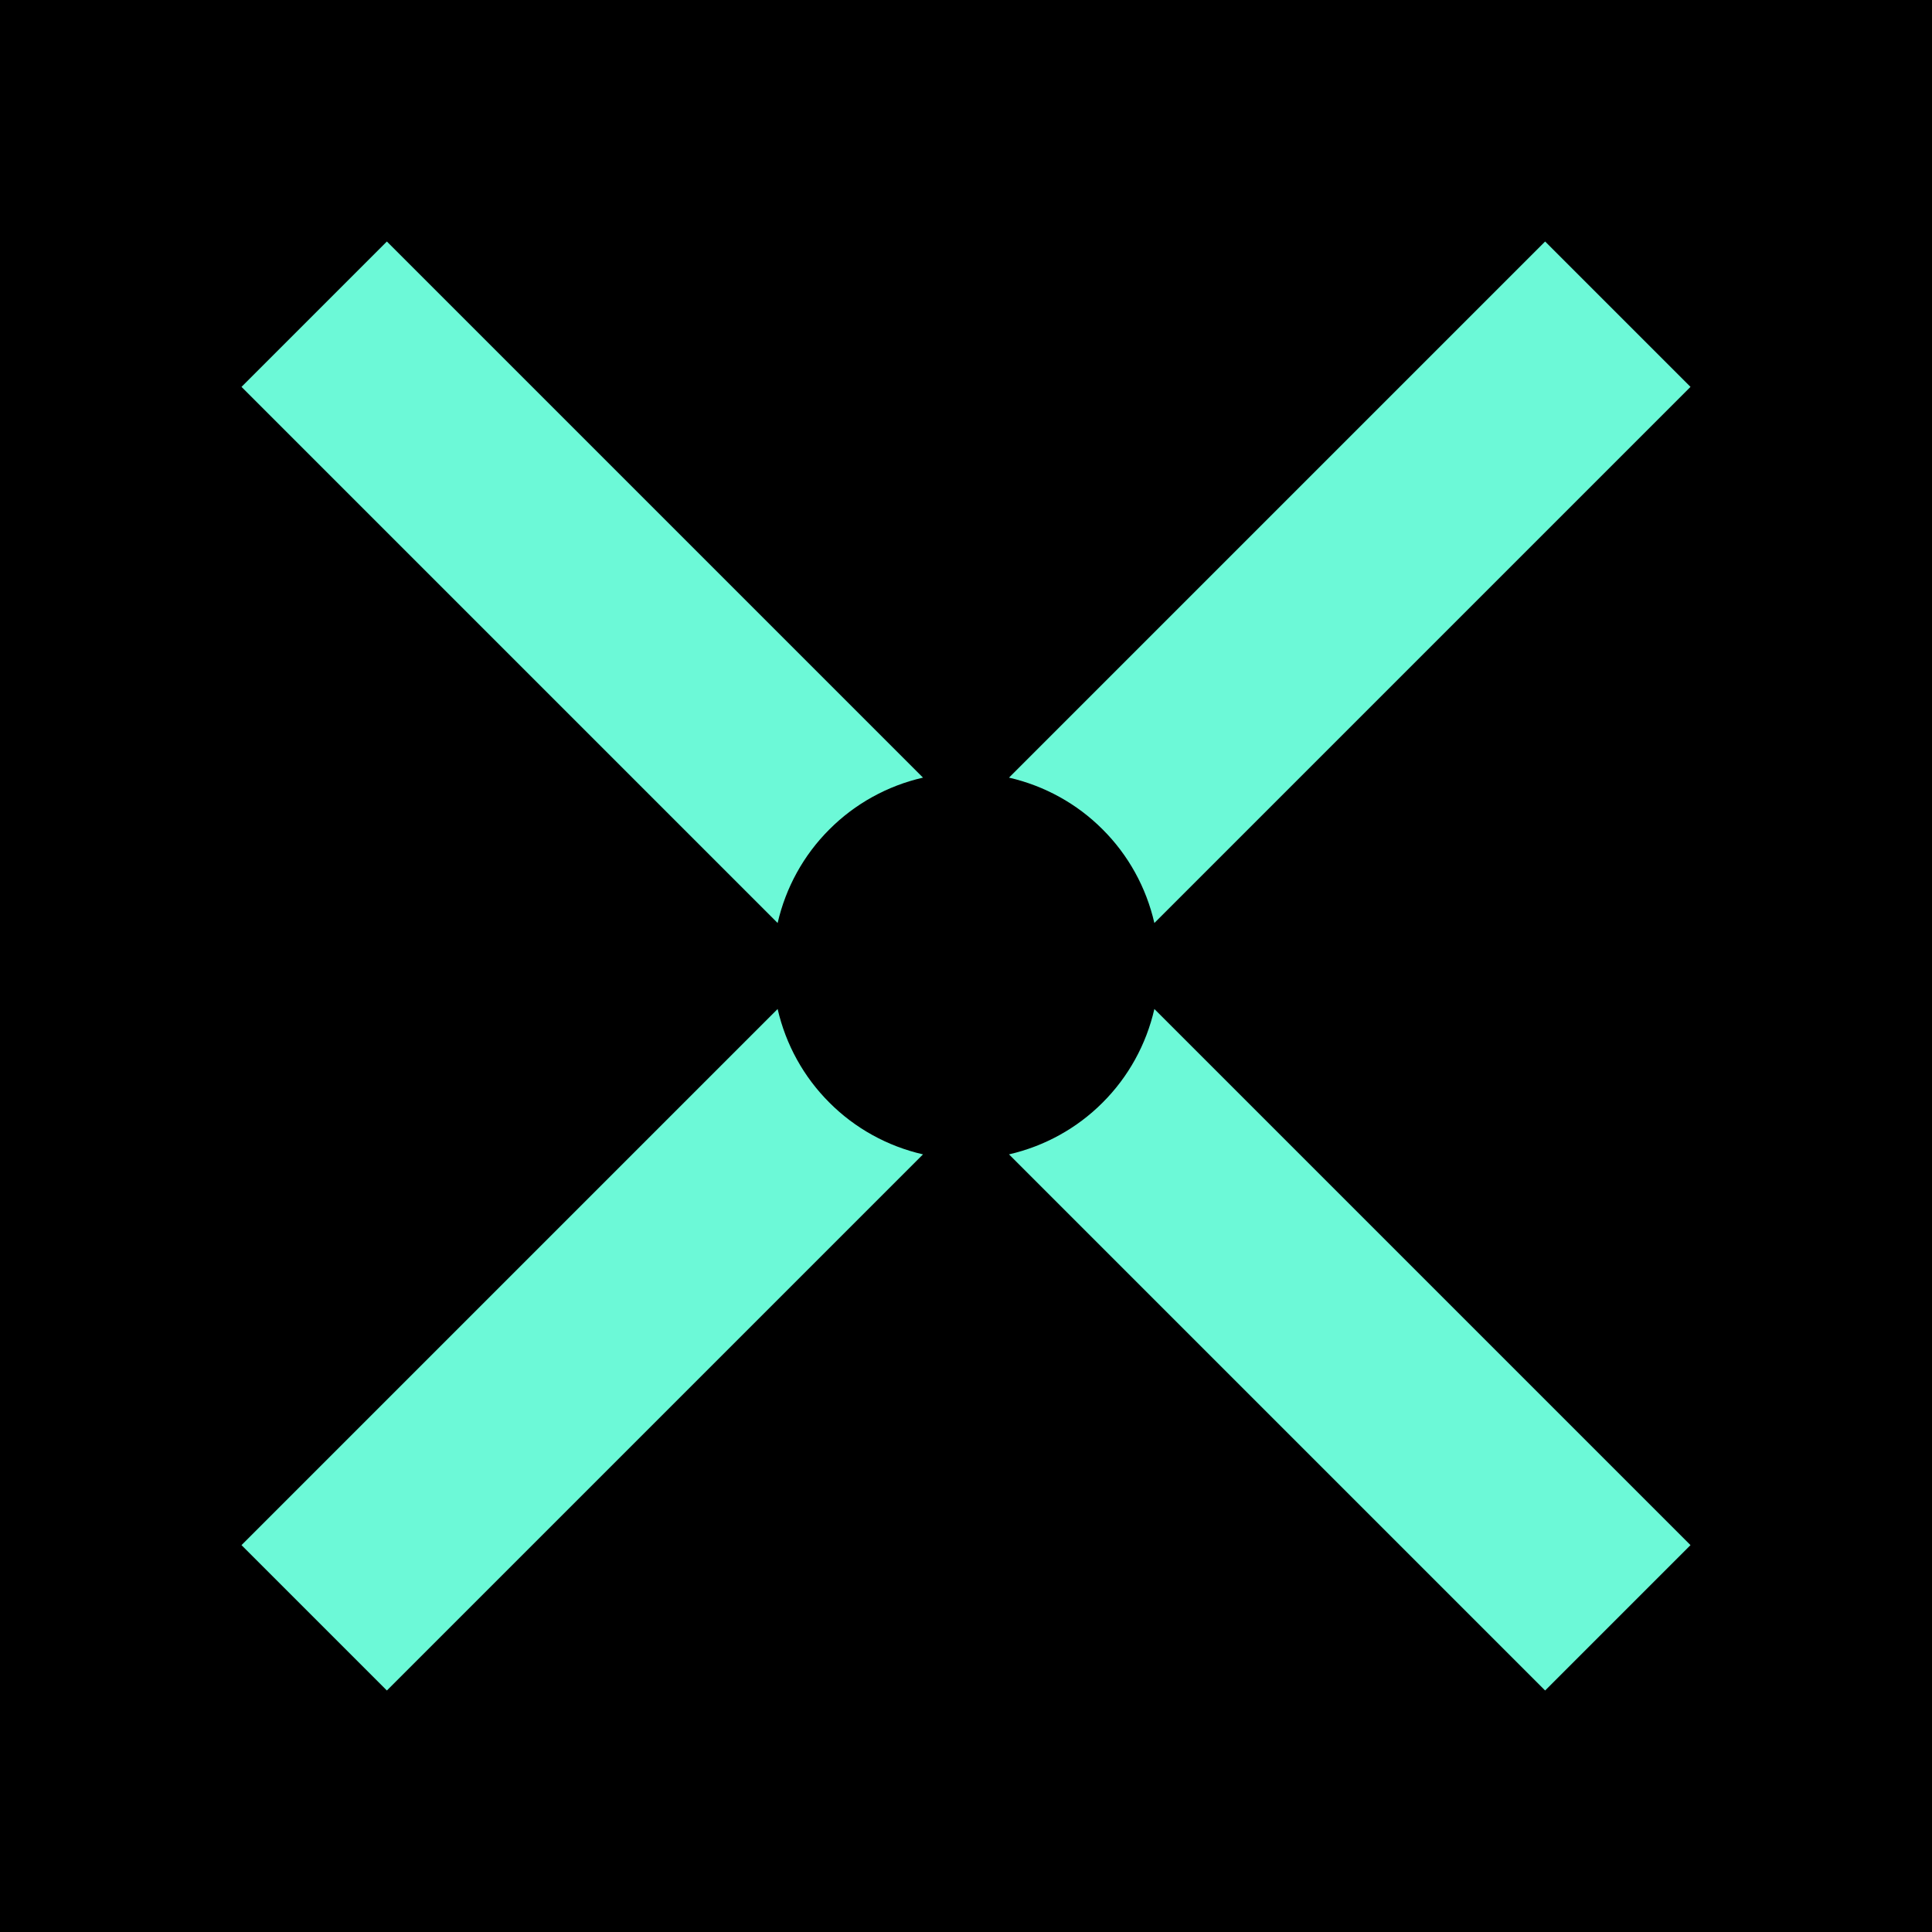 <svg width="24" height="24" viewBox="0 0 24 24" fill="none" xmlns="http://www.w3.org/2000/svg">
<g clip-path="url(#clip0_328_22900)">
<path d="M24 0H0V24H24V0Z" fill="black"/>
<path d="M9.66 11.466L3 4.806L4.806 3L11.466 9.66C11.025 9.761 10.622 9.983 10.303 10.303C9.983 10.622 9.761 11.025 9.66 11.466ZM12.534 9.66C12.974 9.761 13.378 9.983 13.697 10.303C14.017 10.622 14.239 11.025 14.34 11.466L21 4.806L19.194 3L12.534 9.66ZM14.34 12.534C14.239 12.975 14.017 13.378 13.697 13.697C13.378 14.017 12.974 14.239 12.534 14.34L19.194 21L21 19.194L14.34 12.534ZM11.466 14.34L4.806 21L3 19.194L9.66 12.534C9.761 12.975 9.983 13.378 10.303 13.697C10.622 14.017 11.025 14.239 11.466 14.34Z" fill="#6CF9D7"/>
</g>
<defs>
<clipPath id="clip0_328_22900">
<rect width="24" height="24" fill="white"/>
</clipPath>
</defs>
</svg>
